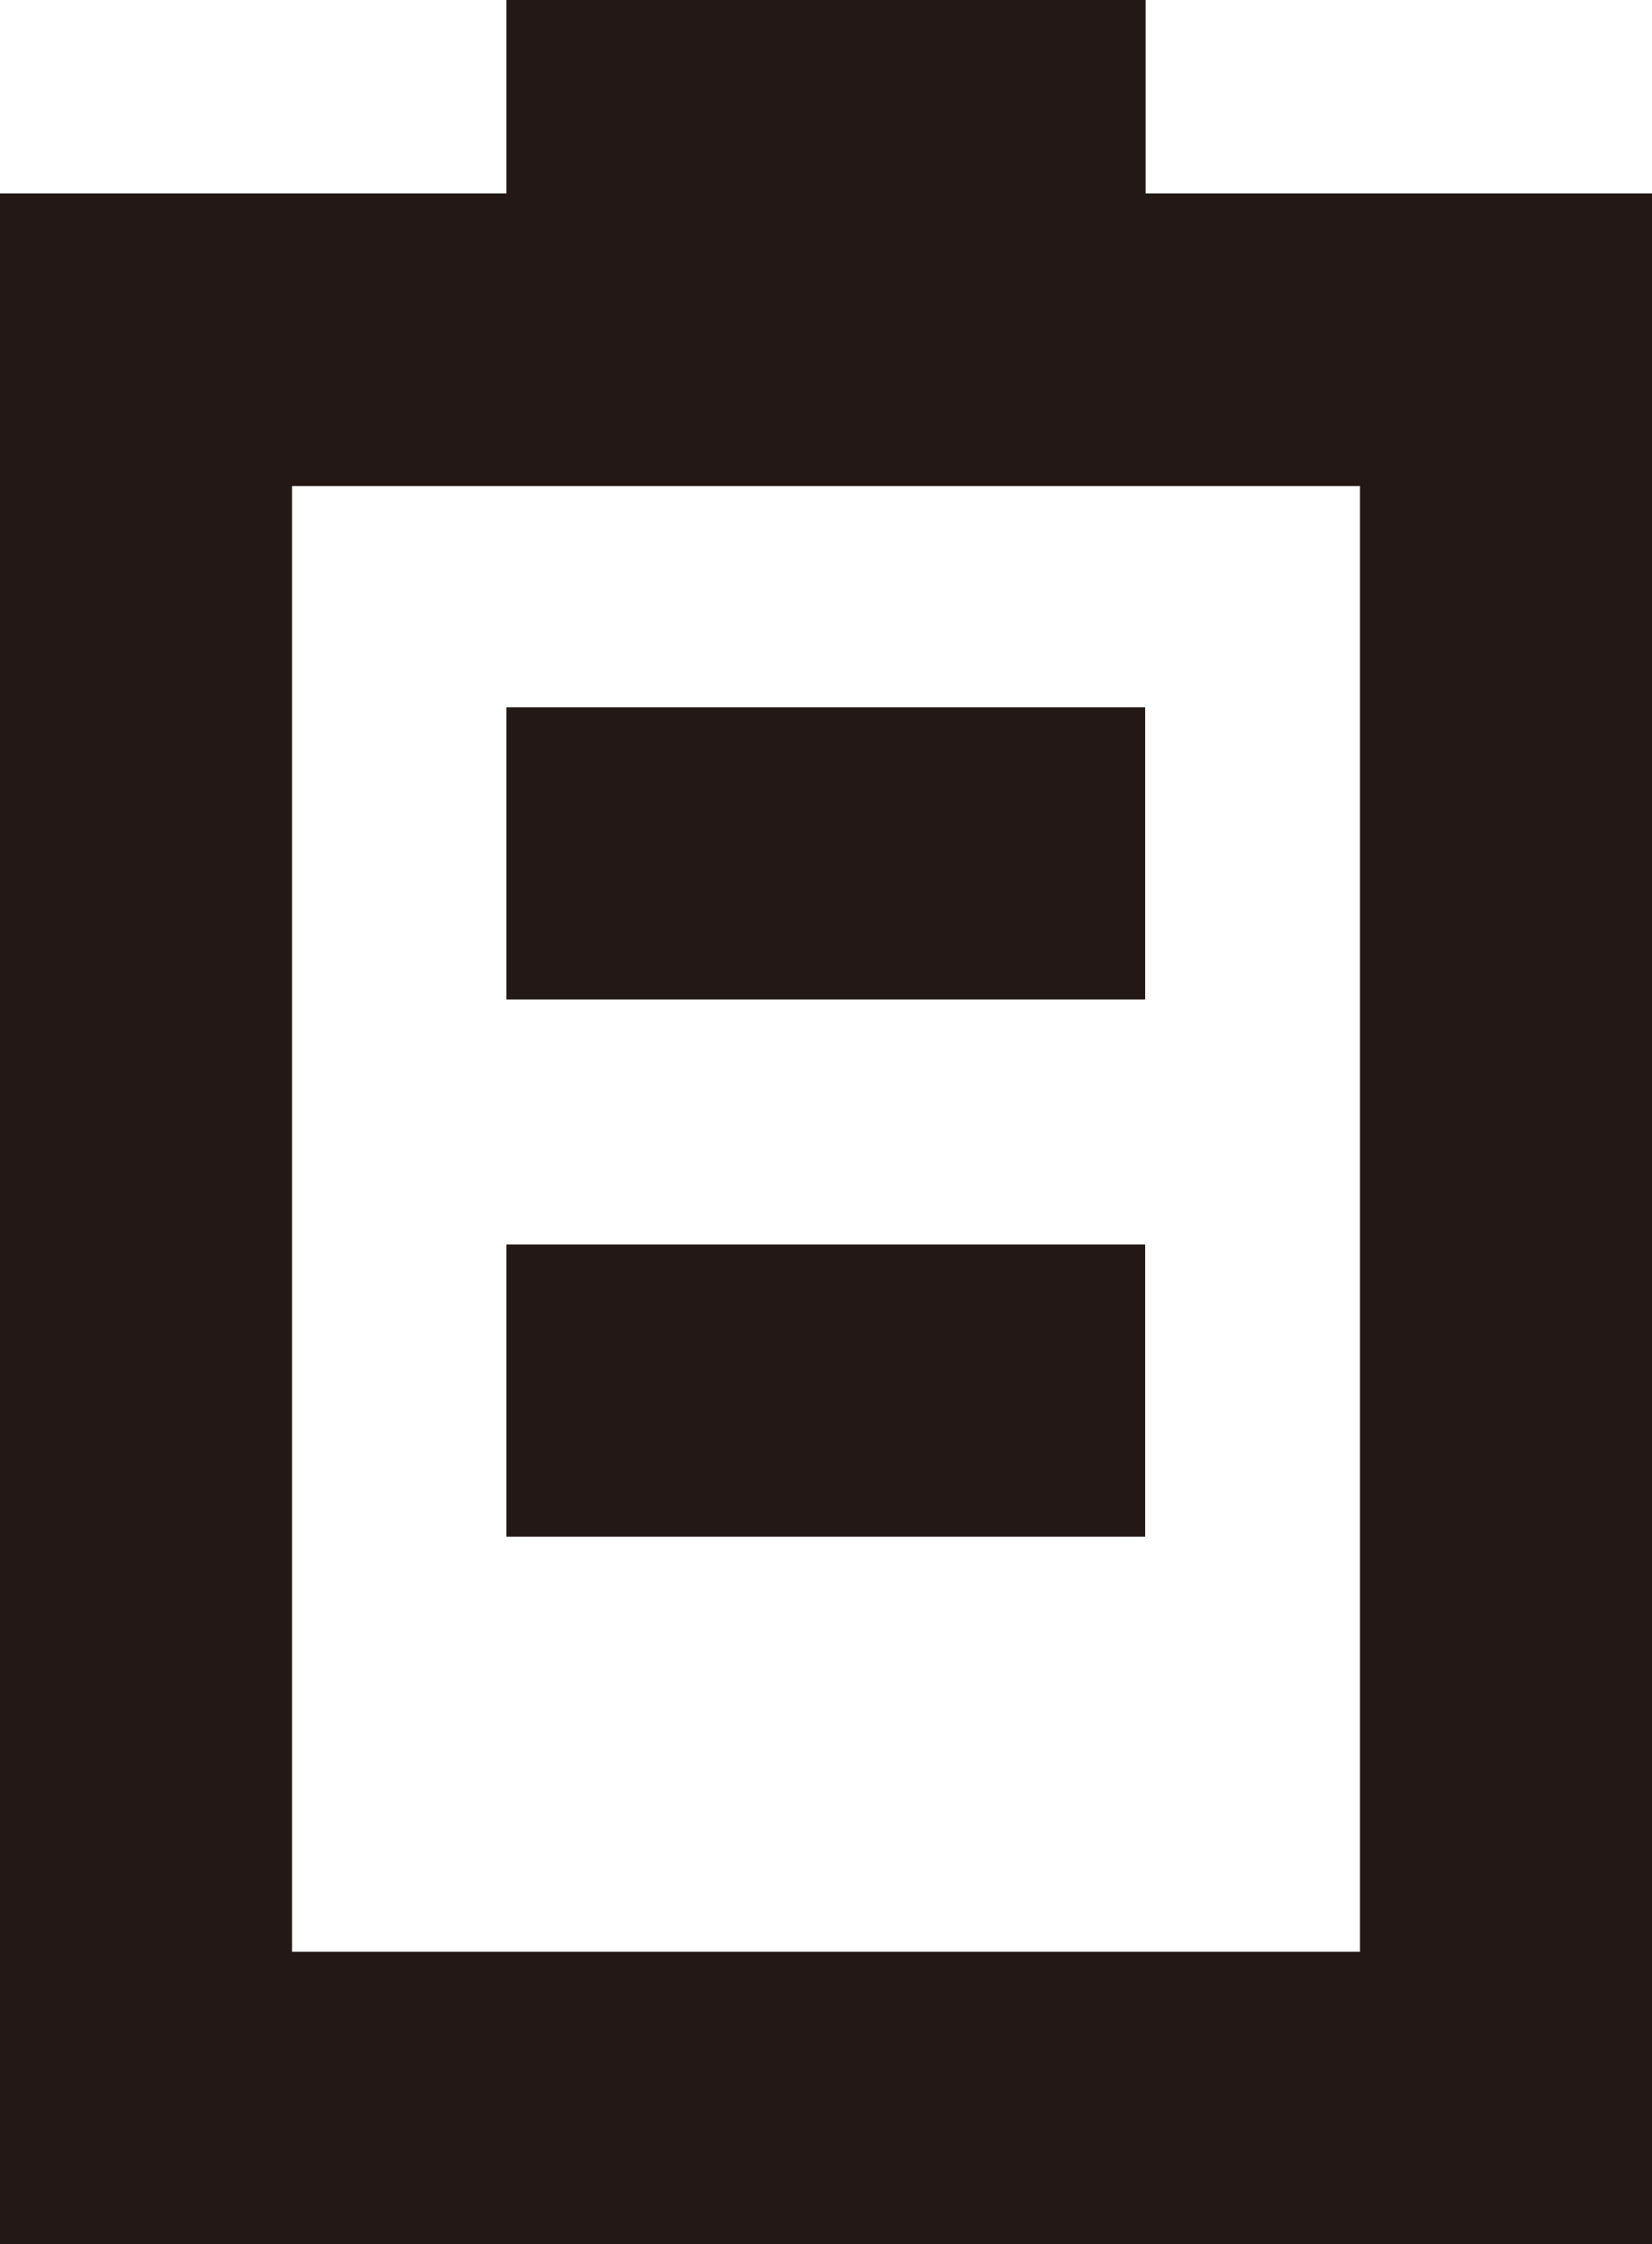 <svg xmlns="http://www.w3.org/2000/svg" viewBox="0 0 36.83 50"><defs><style>.cls-1{fill:#231815;}</style></defs><g id="레이어_2" data-name="레이어 2"><g id="Layer_1" data-name="Layer 1"><path class="cls-1" d="M25.54,4.31V0H11.29V4.31H0V50H36.83V4.31Zm4.78,39.18H6.51V10.83H30.32Z"/><rect class="cls-1" x="11.29" y="15.76" width="14.24" height="6.51"/><rect class="cls-1" x="11.29" y="27.73" width="14.24" height="6.51"/></g></g></svg>